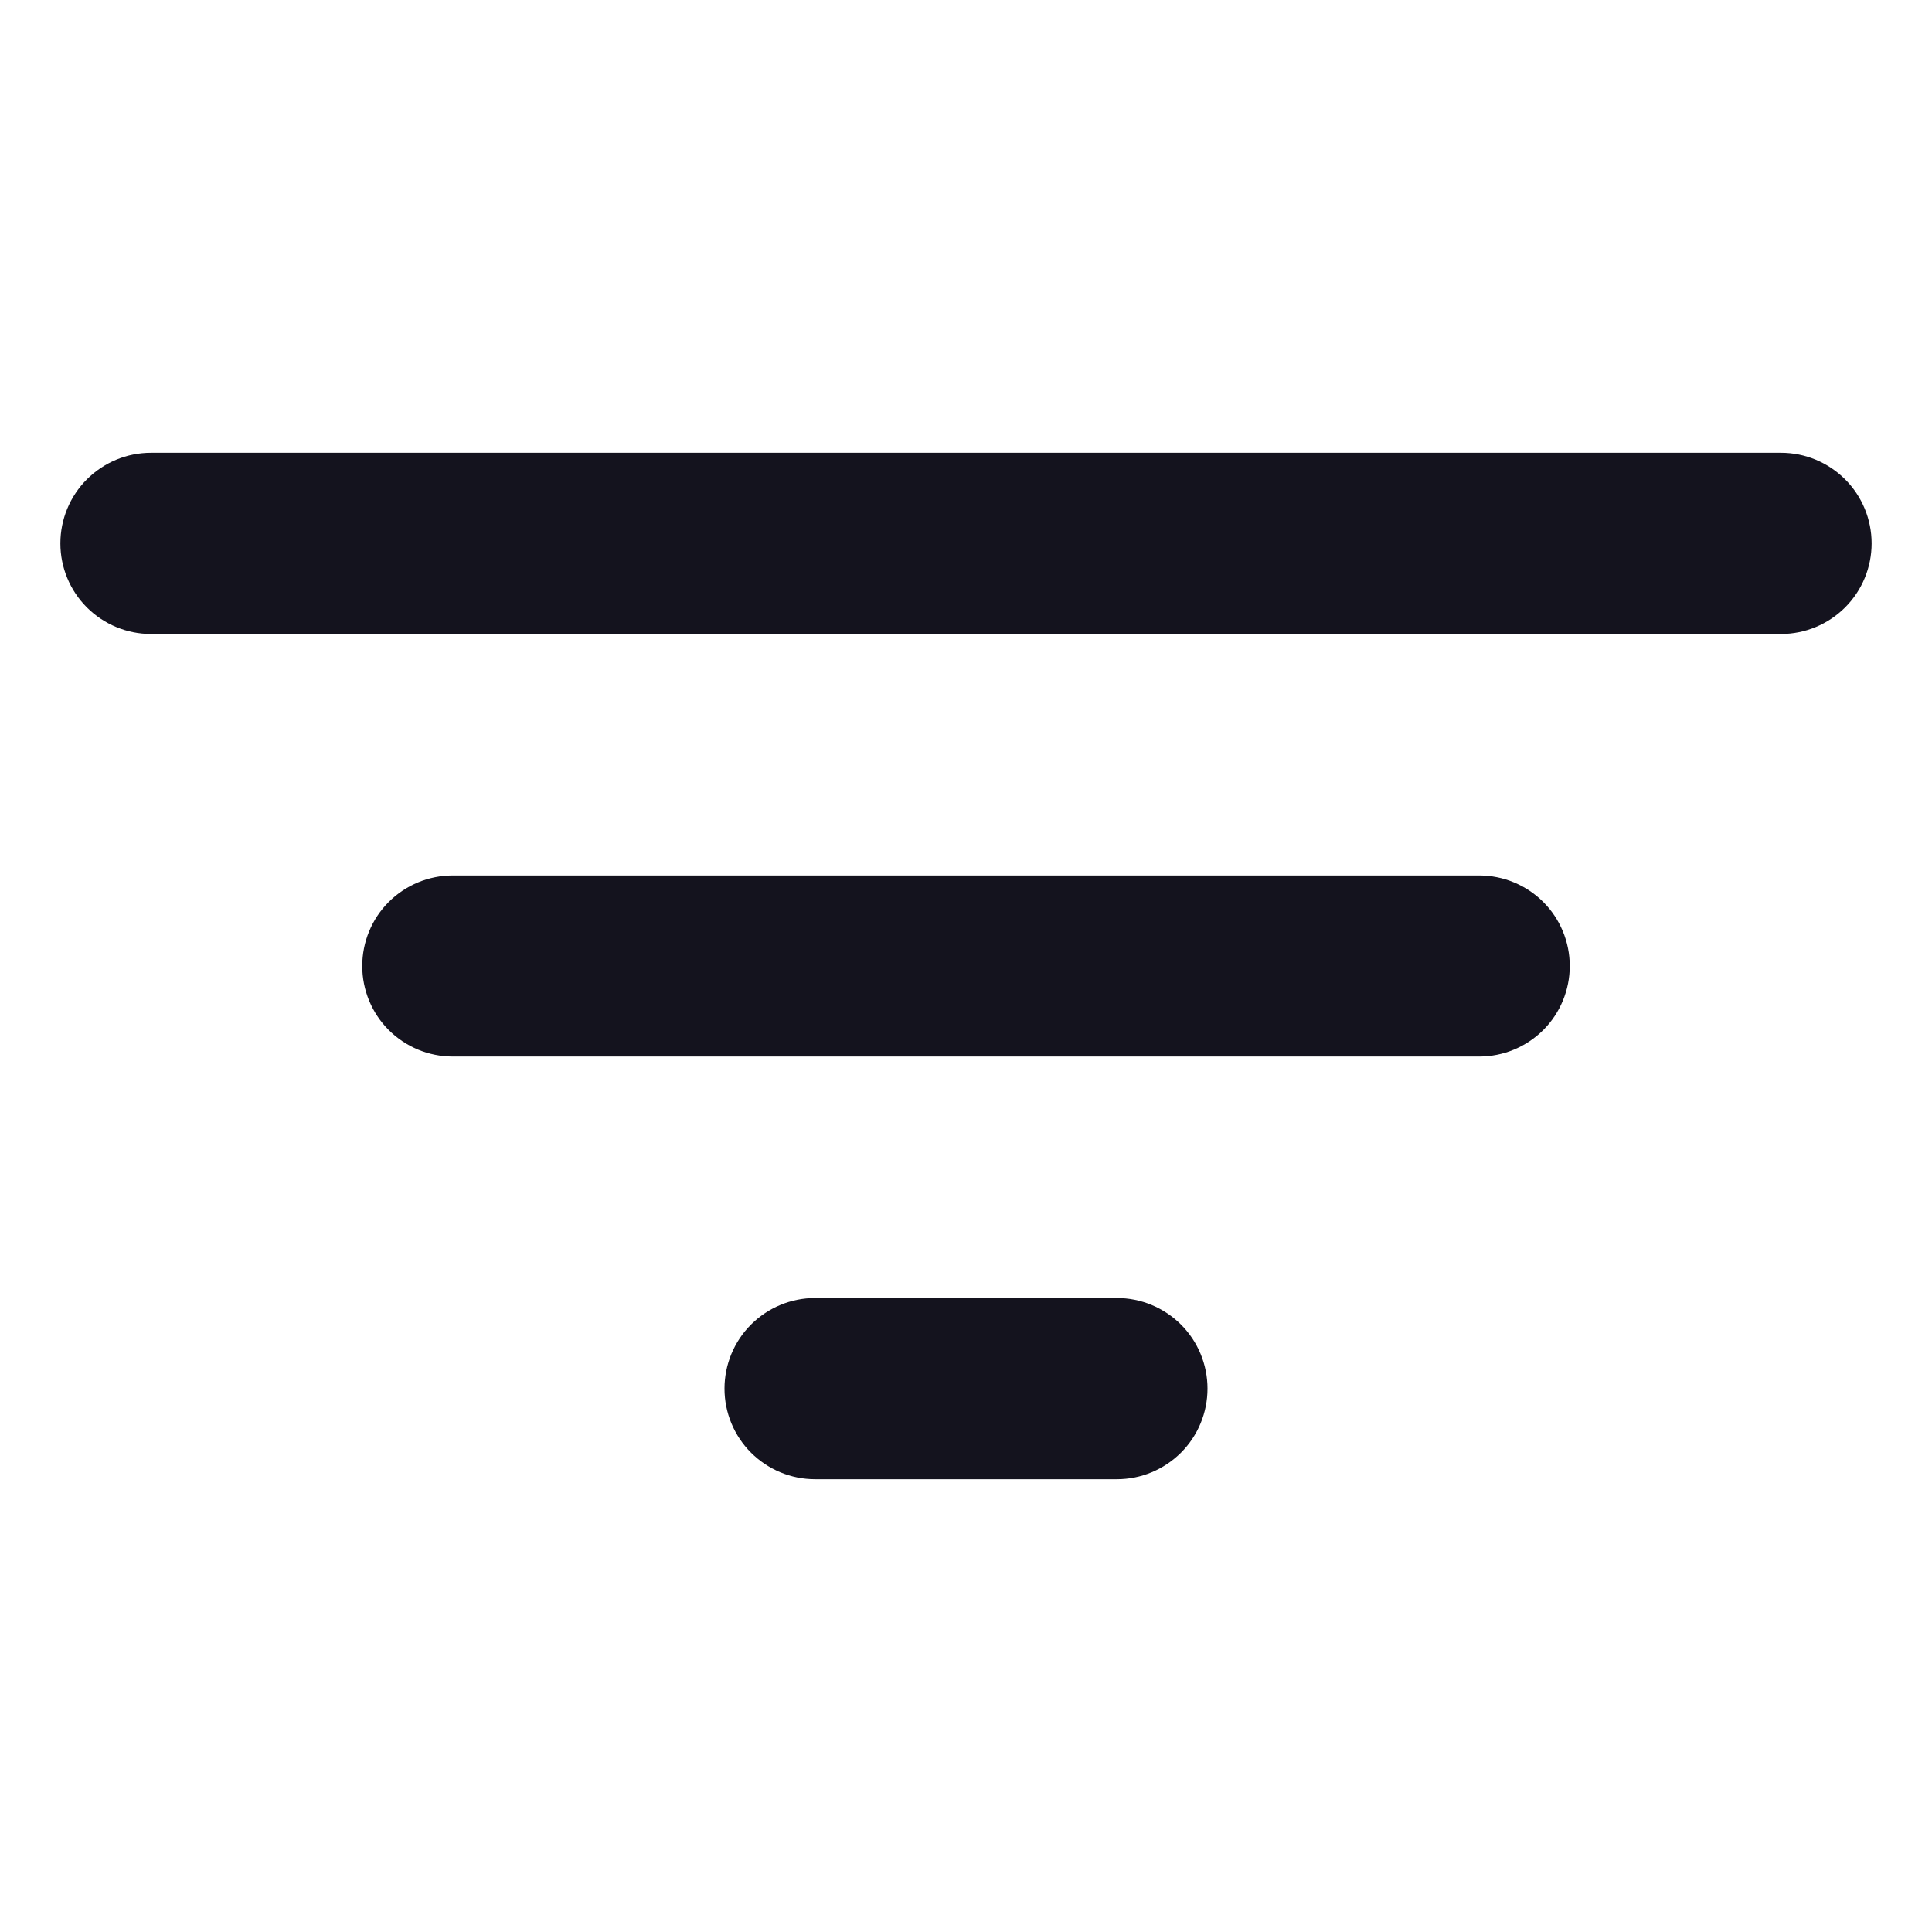 <svg width="28" height="28" viewBox="0 0 28 28" fill="none" xmlns="http://www.w3.org/2000/svg">
<g id="ion:filter">
<path id="Vector" d="M25.812 9.188H2.188C1.839 9.188 1.506 9.049 1.259 8.803C1.013 8.557 0.875 8.223 0.875 7.875C0.875 7.527 1.013 7.193 1.259 6.947C1.506 6.701 1.839 6.562 2.188 6.562H25.812C26.161 6.562 26.494 6.701 26.741 6.947C26.987 7.193 27.125 7.527 27.125 7.875C27.125 8.223 26.987 8.557 26.741 8.803C26.494 9.049 26.161 9.188 25.812 9.188ZM21.438 15.312H6.562C6.214 15.312 5.881 15.174 5.634 14.928C5.388 14.682 5.25 14.348 5.25 14C5.25 13.652 5.388 13.318 5.634 13.072C5.881 12.826 6.214 12.688 6.562 12.688H21.438C21.786 12.688 22.119 12.826 22.366 13.072C22.612 13.318 22.75 13.652 22.75 14C22.75 14.348 22.612 14.682 22.366 14.928C22.119 15.174 21.786 15.312 21.438 15.312ZM16.188 21.438H11.812C11.464 21.438 11.131 21.299 10.884 21.053C10.638 20.807 10.5 20.473 10.5 20.125C10.5 19.777 10.638 19.443 10.884 19.197C11.131 18.951 11.464 18.812 11.812 18.812H16.188C16.536 18.812 16.869 18.951 17.116 19.197C17.362 19.443 17.5 19.777 17.5 20.125C17.5 20.473 17.362 20.807 17.116 21.053C16.869 21.299 16.536 21.438 16.188 21.438Z" fill="#14131E"/>
</g>
</svg>
